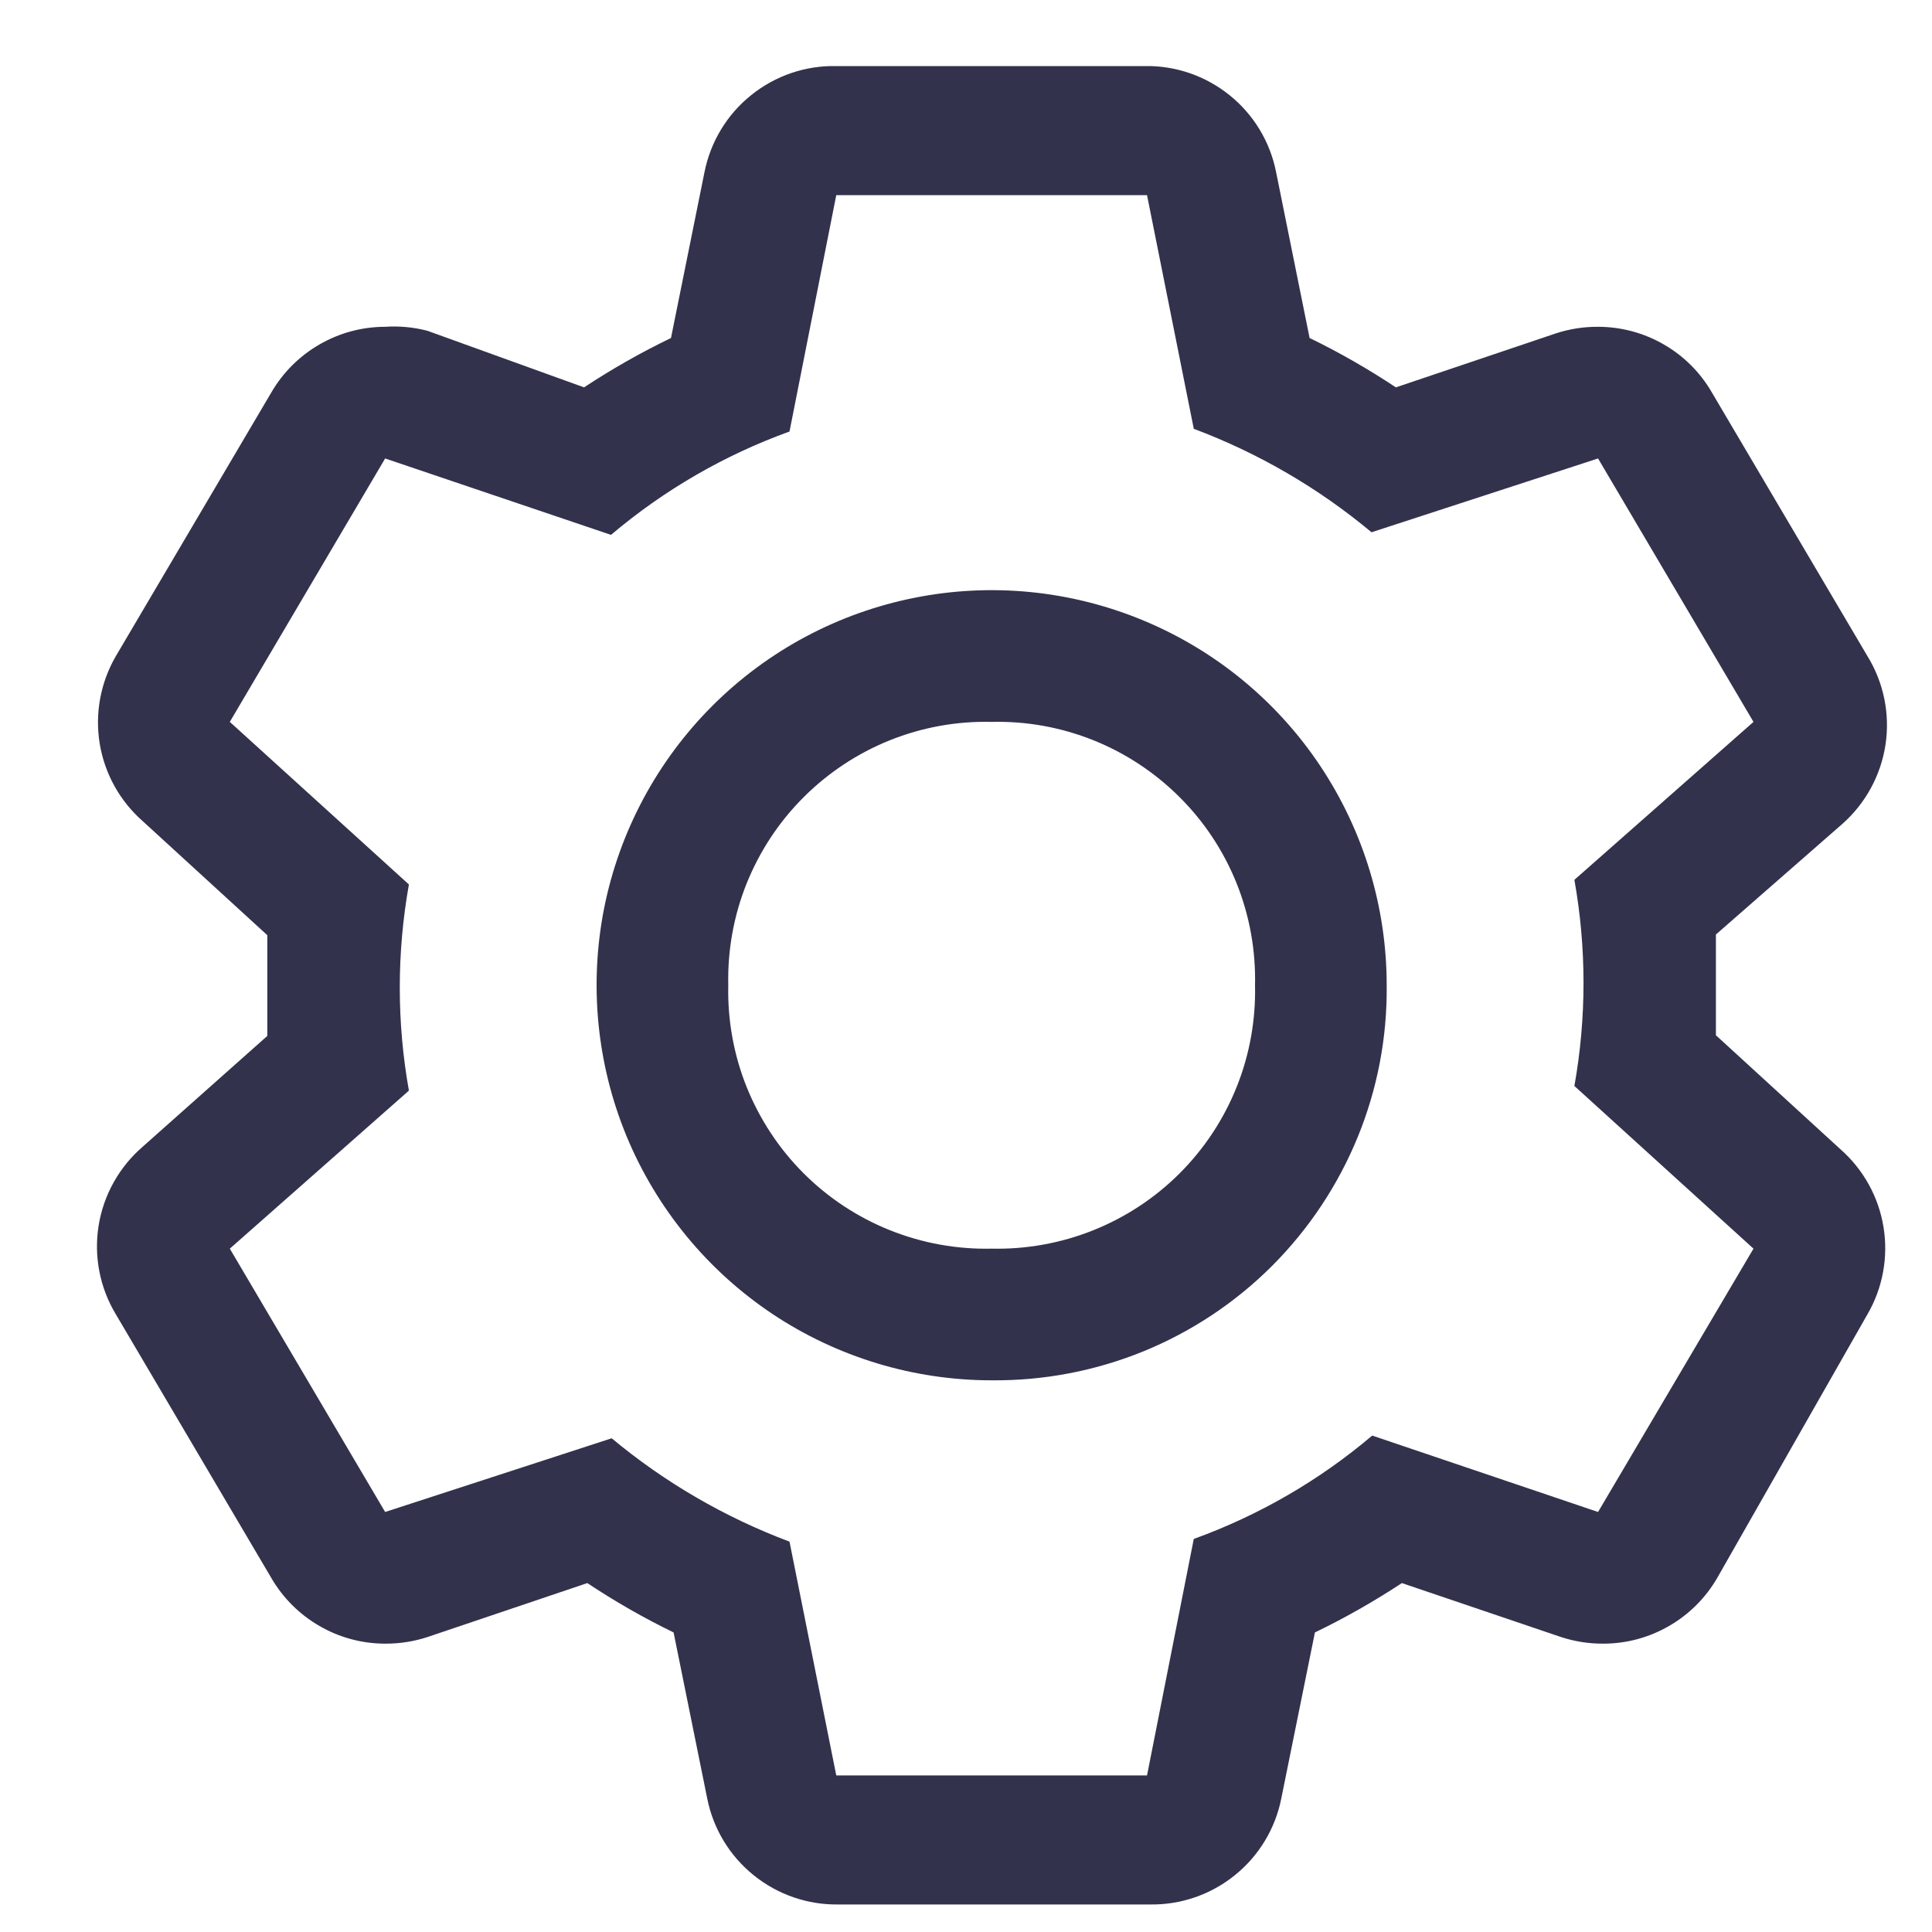 <svg width="20" height="20" viewBox="0 0 20 20" fill="none" xmlns="http://www.w3.org/2000/svg">
<g id="Icons">
<path id="Vector" d="M17.763 10.717V9.674L19.072 8.529C19.313 8.316 19.471 8.025 19.519 7.707C19.566 7.389 19.5 7.065 19.331 6.791L17.722 4.064C17.603 3.857 17.431 3.685 17.224 3.566C17.017 3.446 16.782 3.383 16.543 3.383C16.395 3.382 16.247 3.405 16.107 3.451L14.45 4.01C14.164 3.82 13.866 3.649 13.557 3.499L13.21 1.781C13.148 1.467 12.977 1.185 12.728 0.985C12.478 0.784 12.166 0.677 11.847 0.684H8.657C8.337 0.677 8.025 0.784 7.776 0.985C7.526 1.185 7.356 1.467 7.293 1.781L6.946 3.499C6.635 3.649 6.334 3.82 6.046 4.01L4.424 3.424C4.281 3.387 4.134 3.373 3.987 3.383C3.748 3.383 3.514 3.446 3.307 3.566C3.1 3.685 2.928 3.857 2.808 4.064L1.2 6.791C1.041 7.064 0.981 7.384 1.032 7.697C1.083 8.009 1.241 8.293 1.479 8.502L2.767 9.681V10.724L1.479 11.869C1.235 12.079 1.072 12.369 1.021 12.687C0.97 13.005 1.033 13.331 1.2 13.607L2.808 16.334C2.928 16.541 3.1 16.713 3.307 16.832C3.514 16.952 3.748 17.015 3.987 17.015C4.136 17.016 4.283 16.993 4.424 16.947L6.08 16.388C6.366 16.578 6.664 16.749 6.973 16.899L7.321 18.617C7.383 18.931 7.554 19.213 7.803 19.413C8.052 19.614 8.364 19.721 8.684 19.715H11.901C12.221 19.721 12.533 19.614 12.782 19.413C13.031 19.213 13.202 18.931 13.264 18.617L13.612 16.899C13.923 16.749 14.223 16.578 14.512 16.388L16.161 16.947C16.302 16.993 16.449 17.016 16.598 17.015C16.837 17.015 17.071 16.952 17.278 16.832C17.485 16.713 17.657 16.541 17.777 16.334L19.331 13.607C19.49 13.334 19.549 13.014 19.498 12.702C19.447 12.389 19.289 12.105 19.051 11.896L17.763 10.717ZM16.543 15.652L14.205 14.861C13.658 15.325 13.032 15.687 12.358 15.931L11.874 18.379H8.657L8.173 15.959C7.504 15.708 6.881 15.346 6.332 14.889L3.987 15.652L2.379 12.926L4.233 11.29C4.107 10.584 4.107 9.862 4.233 9.156L2.379 7.473L3.987 4.746L6.325 5.537C6.873 5.073 7.498 4.711 8.173 4.467L8.657 2.02H11.874L12.358 4.439C13.027 4.69 13.649 5.052 14.198 5.51L16.543 4.746L18.152 7.473L16.298 9.108C16.424 9.814 16.424 10.536 16.298 11.242L18.152 12.926L16.543 15.652Z" fill="#32324D"/>
<path id="Vector_2" d="M10.265 14.289C9.457 14.289 8.666 14.049 7.993 13.6C7.321 13.15 6.797 12.511 6.487 11.764C6.178 11.017 6.097 10.195 6.254 9.401C6.412 8.608 6.802 7.879 7.374 7.307C7.946 6.735 8.674 6.346 9.468 6.188C10.261 6.03 11.083 6.111 11.831 6.421C12.578 6.73 13.217 7.254 13.666 7.927C14.115 8.6 14.355 9.39 14.355 10.199C14.361 10.738 14.259 11.272 14.055 11.771C13.851 12.269 13.55 12.722 13.17 13.103C12.789 13.484 12.336 13.785 11.837 13.989C11.338 14.192 10.804 14.294 10.265 14.289ZM10.265 7.473C9.905 7.464 9.547 7.529 9.212 7.663C8.878 7.797 8.574 7.998 8.319 8.253C8.064 8.507 7.864 8.811 7.729 9.146C7.595 9.48 7.531 9.839 7.539 10.199C7.531 10.559 7.595 10.918 7.729 11.252C7.864 11.587 8.064 11.891 8.319 12.146C8.574 12.401 8.878 12.601 9.212 12.735C9.547 12.869 9.905 12.934 10.265 12.926C10.626 12.934 10.984 12.869 11.319 12.735C11.653 12.601 11.957 12.401 12.212 12.146C12.467 11.891 12.668 11.587 12.802 11.252C12.936 10.918 13 10.559 12.992 10.199C13 9.839 12.936 9.48 12.802 9.146C12.668 8.811 12.467 8.507 12.212 8.253C11.957 7.998 11.653 7.797 11.319 7.663C10.984 7.529 10.626 7.464 10.265 7.473Z" fill="#32324D"/>
</g>
</svg>
